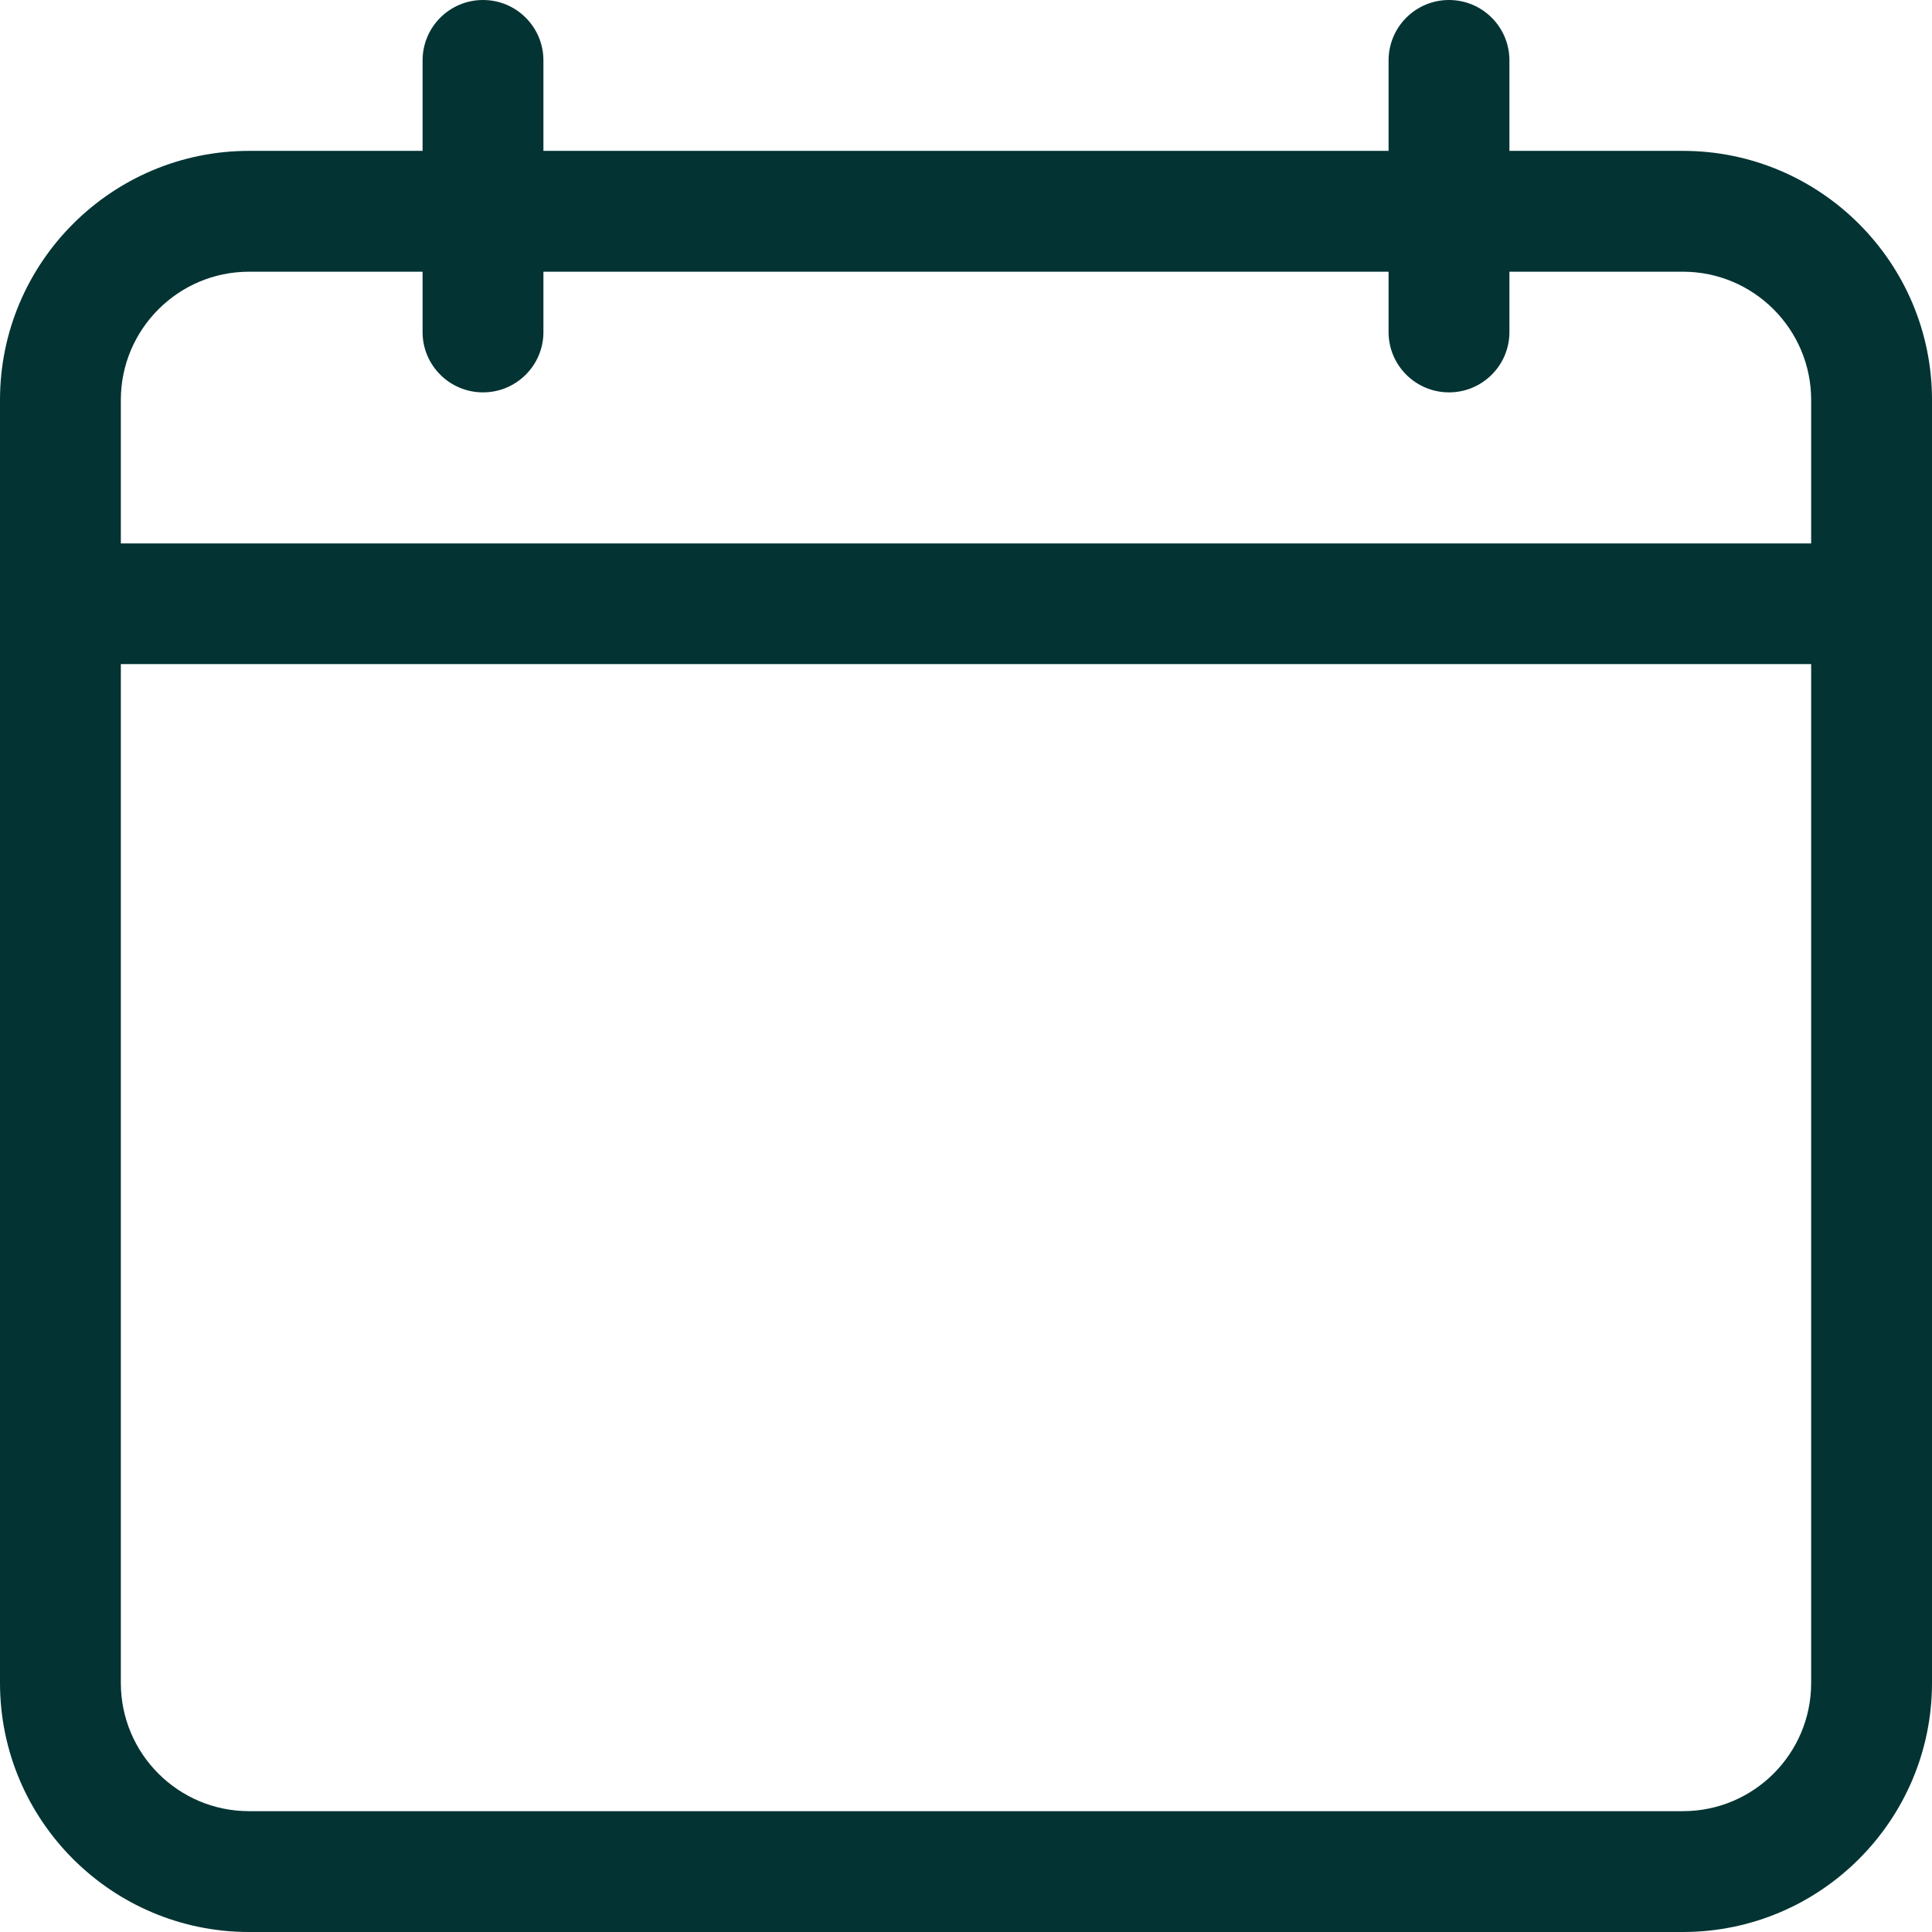 <svg width="11" height="11" viewBox="0 0 11 11" fill="none" xmlns="http://www.w3.org/2000/svg">
<path d="M9.582 0.859H8.594V0.344C8.594 0.154 8.44 0 8.25 0C8.06 0 7.906 0.154 7.906 0.344V0.859H3.094V0.344C3.094 0.154 2.94 0 2.75 0C2.56 0 2.406 0.154 2.406 0.344V0.859H1.418C0.636 0.859 0 1.495 0 2.277V9.582C0 10.364 0.636 11 1.418 11H9.582C10.364 11 11 10.364 11 9.582V2.277C11 1.495 10.364 0.859 9.582 0.859ZM1.418 1.547H2.406V1.891C2.406 2.08 2.56 2.234 2.75 2.234C2.94 2.234 3.094 2.08 3.094 1.891V1.547H7.906V1.891C7.906 2.08 8.06 2.234 8.25 2.234C8.44 2.234 8.594 2.08 8.594 1.891V1.547H9.582C9.985 1.547 10.312 1.875 10.312 2.277V3.094H0.688V2.277C0.688 1.875 1.015 1.547 1.418 1.547ZM9.582 10.312H1.418C1.015 10.312 0.688 9.985 0.688 9.582V3.781H10.312V9.582C10.312 9.985 9.985 10.312 9.582 10.312Z" fill="#033333"/>
</svg>
